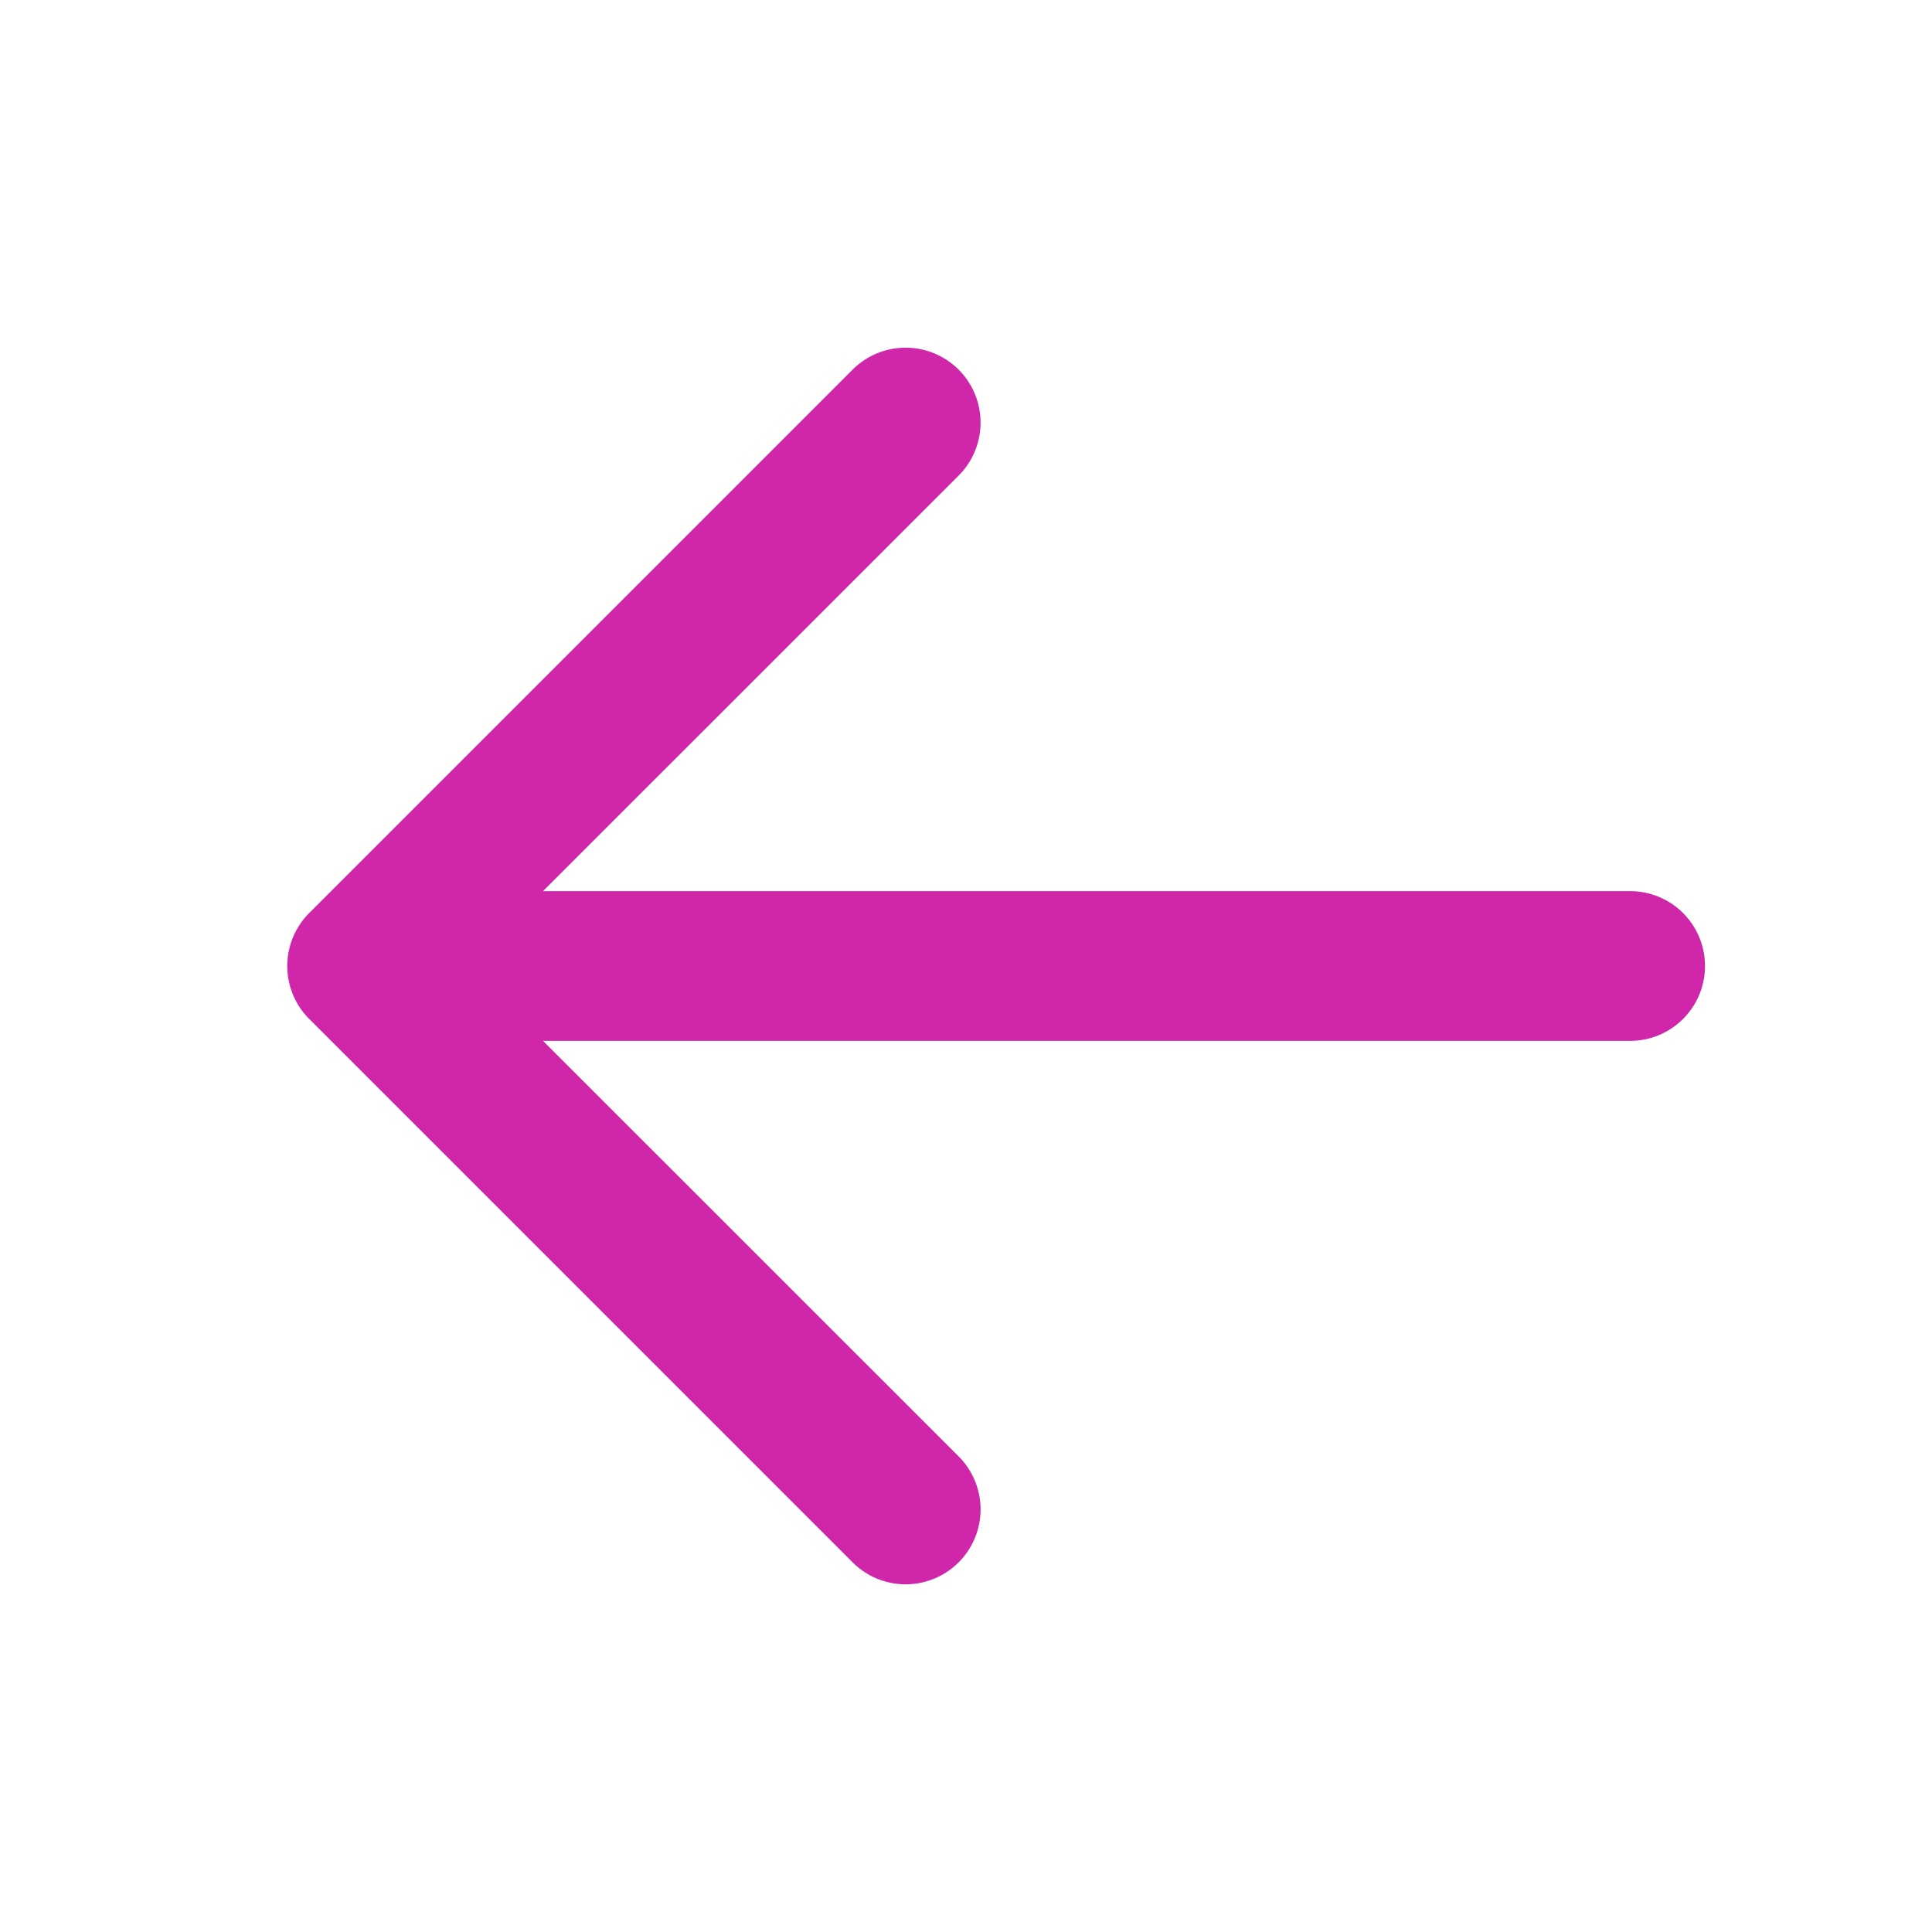 <?xml version="1.0" encoding="utf-8"?>
<svg viewBox="0 0 1024.00 1024.00"
     xmlns="http://www.w3.org/2000/svg"
     fill="#cf26aa" stroke="#cf26aa"
     stroke-width="15.36"
     transform="matrix(1, 0, 0, 1, 0, 0)"
>
    <g id="SVGRepo_bgCarrier" stroke-width="0"></g>
    <g id="SVGRepo_tracerCarrier" stroke-linecap="round" stroke-linejoin="round"></g>
    <g id="SVGRepo_iconCarrier">
        <path fill="#cf26aa" d="M224 480h640a32 32 0 1 1 0 64H224a32 32 0 0 1 0-64z"></path>
        <path fill="#cf26aa" d="m237.248 512 265.408 265.344a32 32 0 0 1-45.312 45.312l-288-288a32 32 0 0 1 0-45.312l288-288a32 32 0 1 1 45.312 45.312L237.248 512z"></path>
    </g>
</svg>
